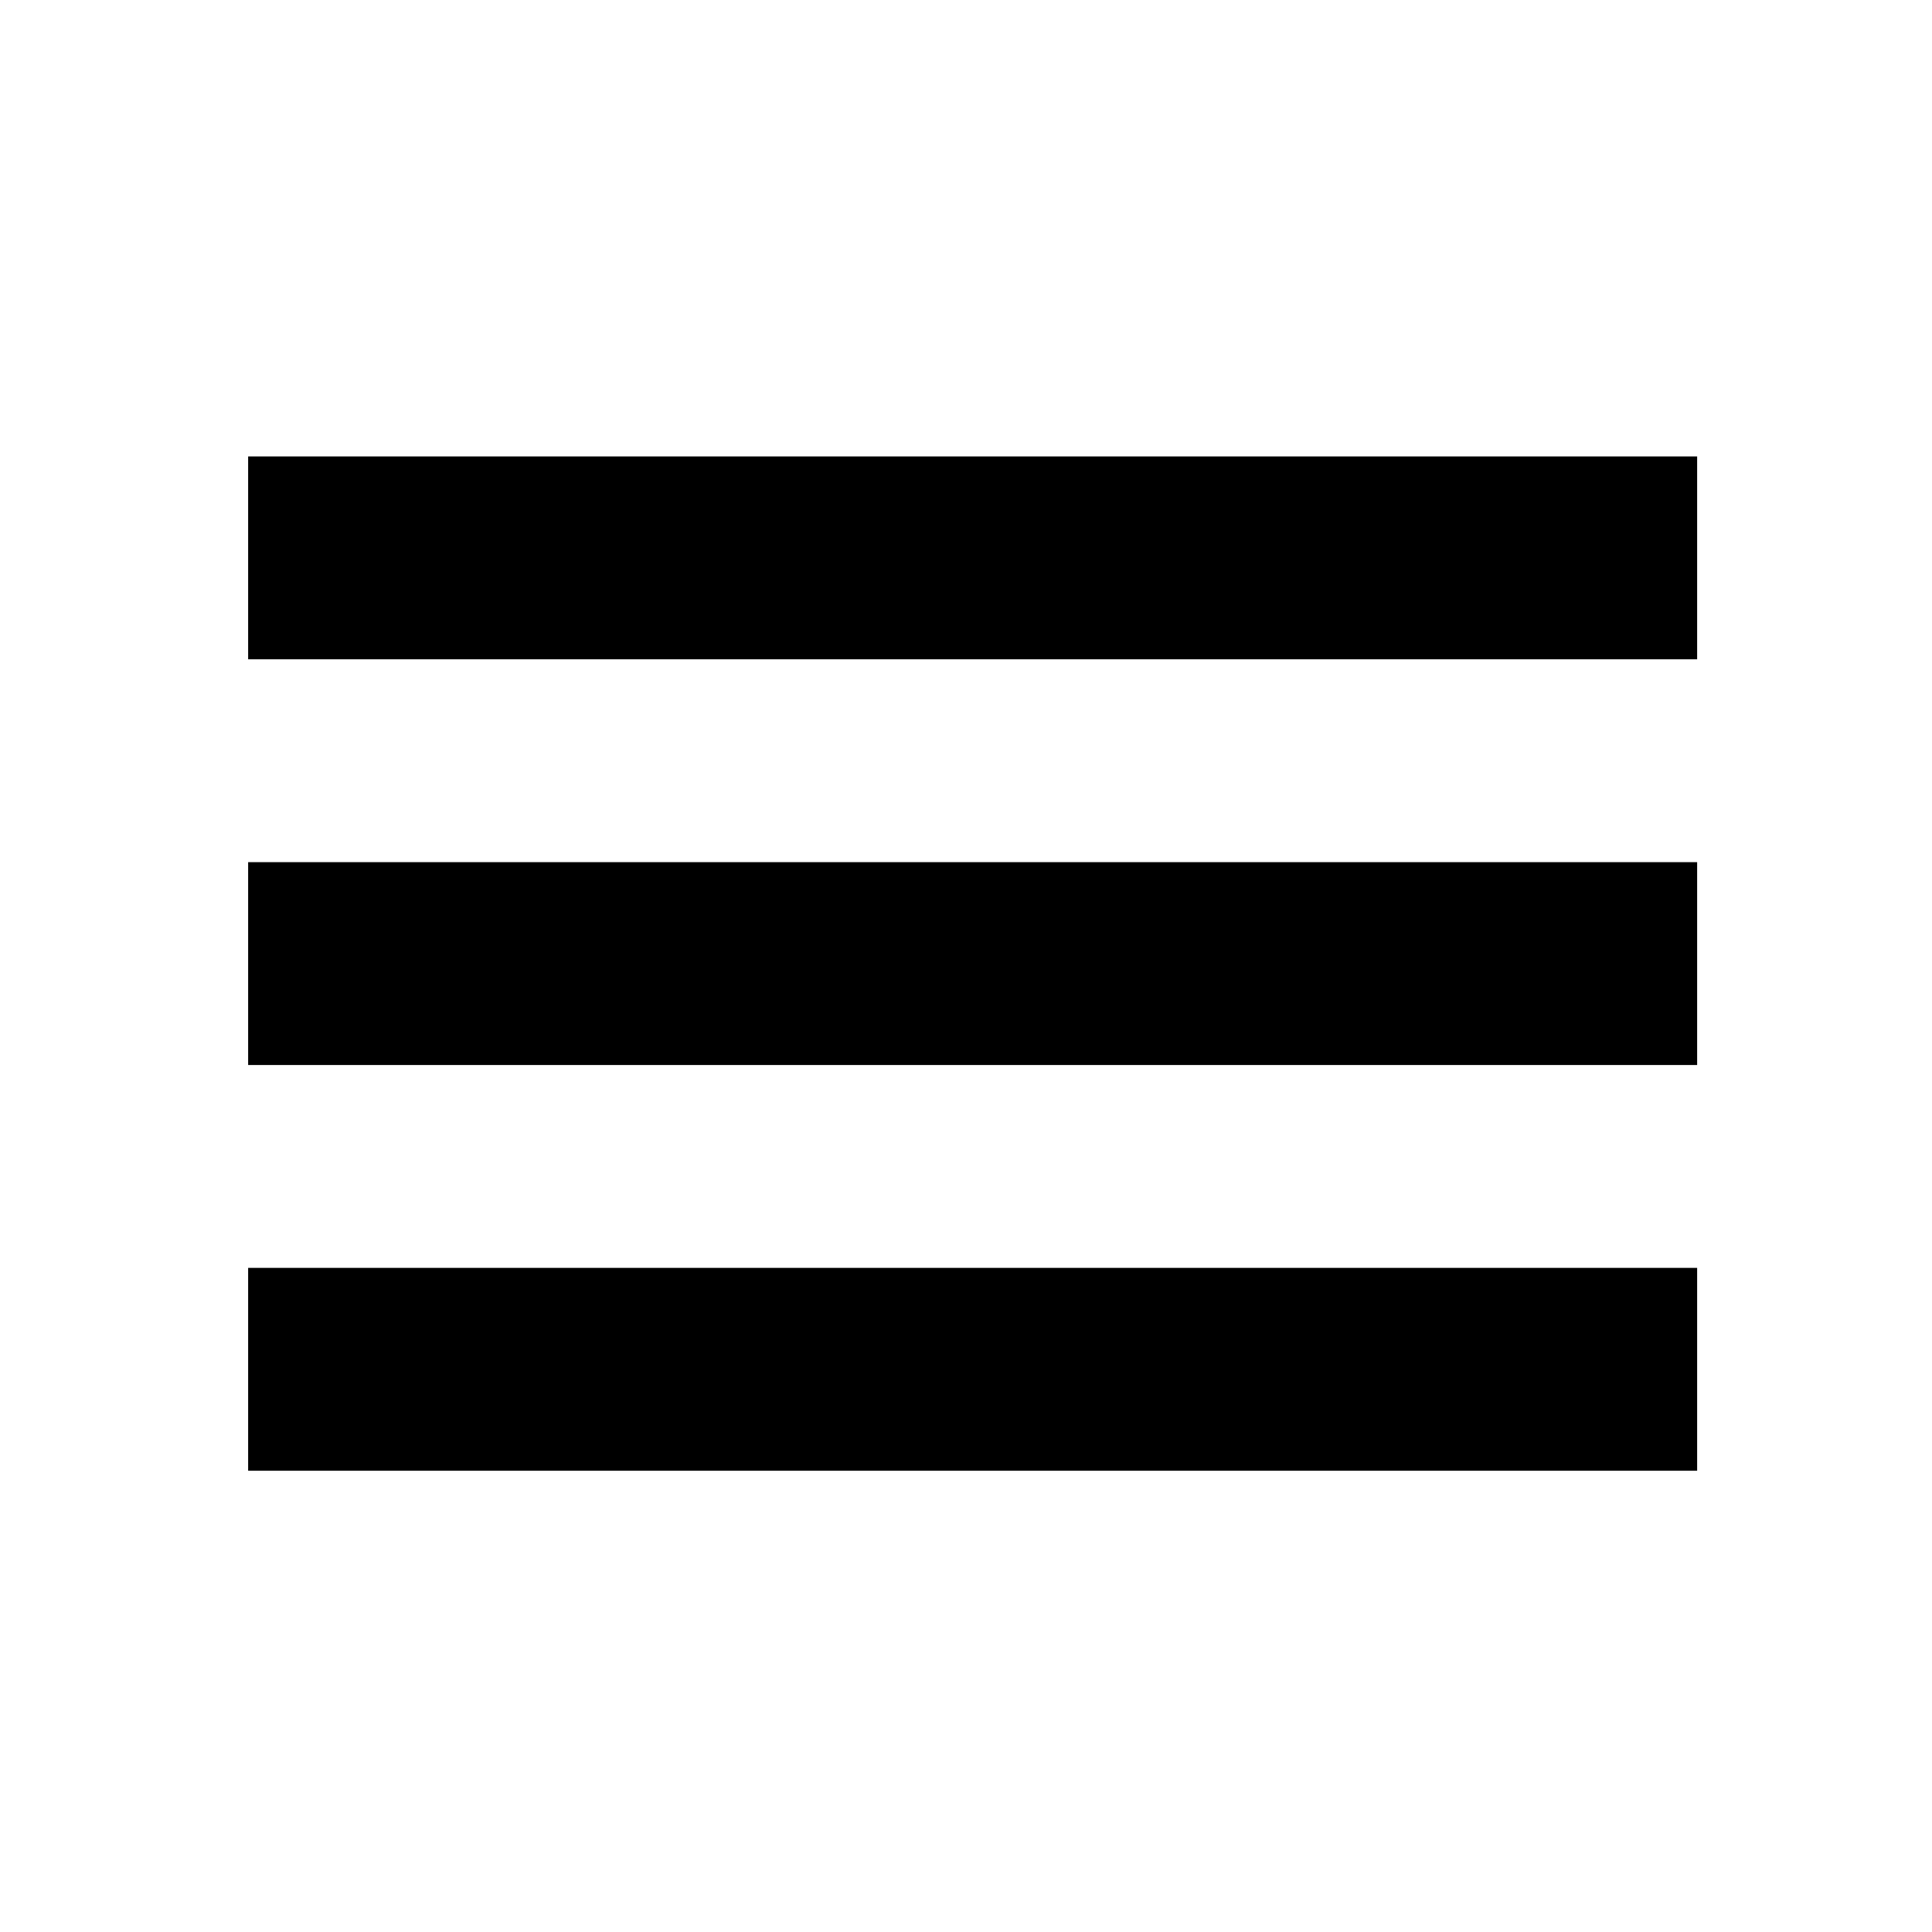 <svg version="1.1" id="Layer_1" xmlns="http://www.w3.org/2000/svg" xmlns:xlink="http://www.w3.org/1999/xlink" x="0px" y="0px"
	 width="16px" height="16px" viewBox="0 0 16 16" enable-background="new 0 0 16 16" xml:space="preserve">
<g>
	<path d="M2.055,3.78v1.68h12V3.78H2.055z M2.055,8.82h12V7.14h-12V8.82z M2.055,12.18h12V10.5h-12V12.18z"/>
</g>
</svg>
